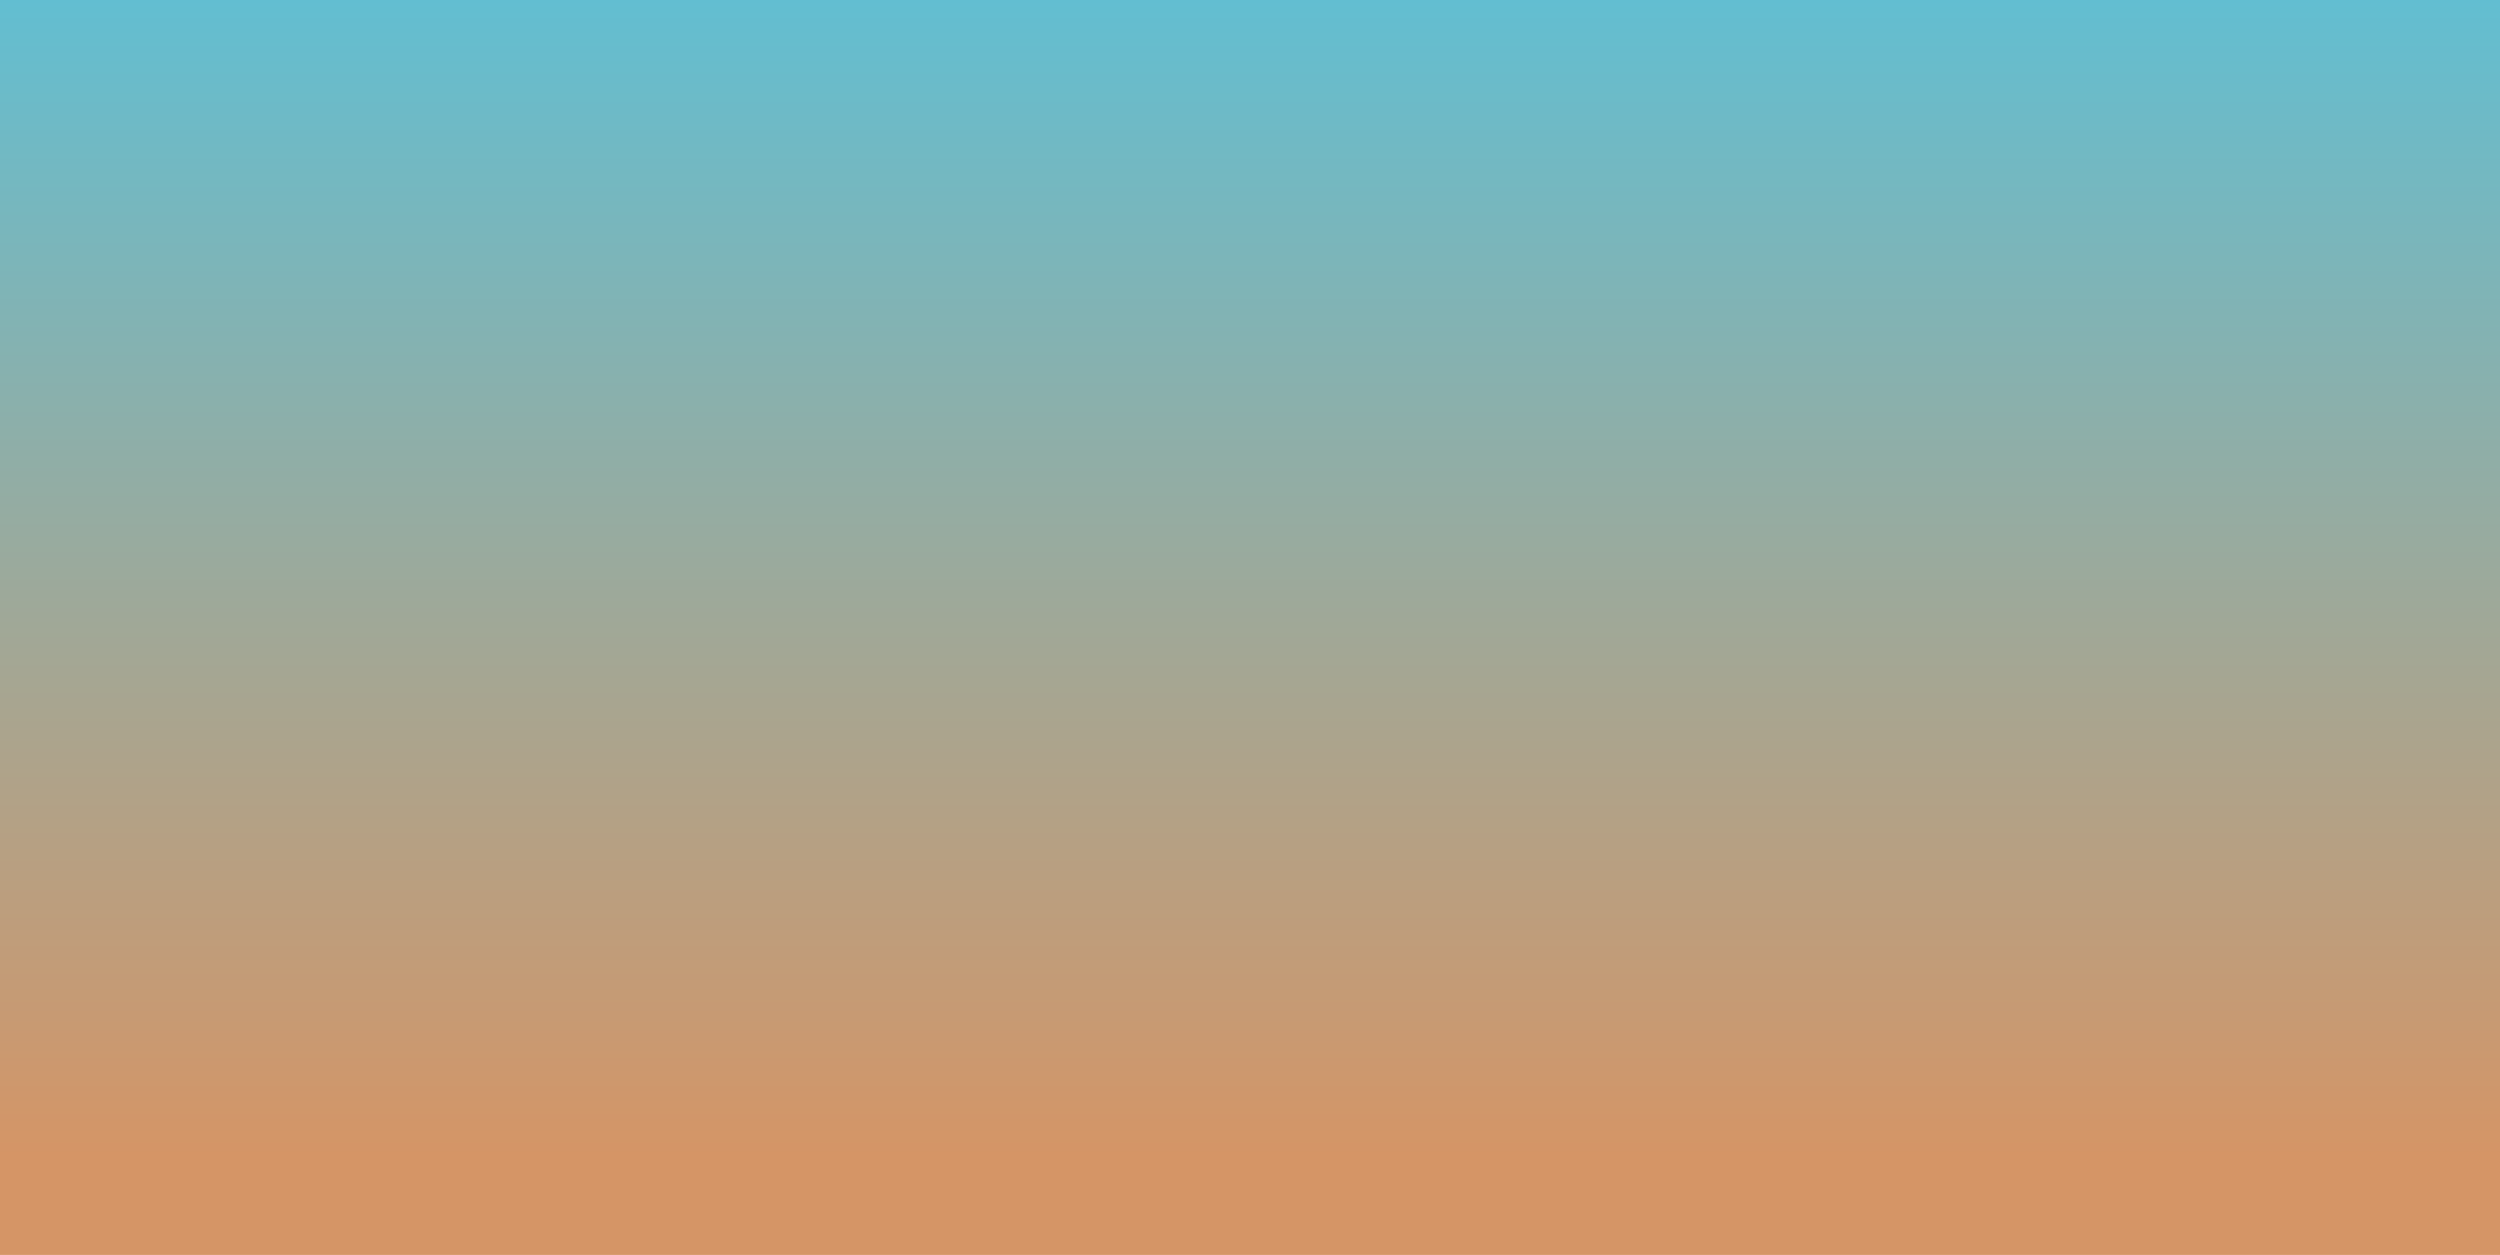 <?xml version="1.0" encoding="UTF-8" standalone="no"?>
<!-- Created with Inkscape (http://www.inkscape.org/) -->

<svg
   width="524.344mm"
   height="263.21mm"
   viewBox="0 0 524.344 263.21"
   version="1.1"
   id="svg1028"
   inkscape:export-filename="bg_sky.png"
   inkscape:export-xdpi="96"
   inkscape:export-ydpi="96"
   inkscape:version="1.2.2 (732a01da63, 2022-12-09)"
   sodipodi:docname="bg_sky.svg"
   xmlns:inkscape="http://www.inkscape.org/namespaces/inkscape"
   xmlns:sodipodi="http://sodipodi.sourceforge.net/DTD/sodipodi-0.dtd"
   xmlns:xlink="http://www.w3.org/1999/xlink"
   xmlns="http://www.w3.org/2000/svg"
   xmlns:svg="http://www.w3.org/2000/svg">
  <sodipodi:namedview
     id="namedview1030"
     pagecolor="#ffffff"
     bordercolor="#000000"
     borderopacity="0.25"
     inkscape:showpageshadow="2"
     inkscape:pageopacity="0.0"
     inkscape:pagecheckerboard="0"
     inkscape:deskcolor="#d1d1d1"
     inkscape:document-units="mm"
     showgrid="false"
     inkscape:zoom="0.89263468"
     inkscape:cx="992.56731"
     inkscape:cy="945.51558"
     inkscape:window-width="2560"
     inkscape:window-height="1369"
     inkscape:window-x="3064"
     inkscape:window-y="212"
     inkscape:window-maximized="1"
     inkscape:current-layer="layer1" />
  <defs
     id="defs1025">
    <linearGradient
       inkscape:collect="always"
       id="linearGradient1098">
      <stop
         style="stop-color:#5dc0d6;stop-opacity:1;"
         offset="0"
         id="stop1094" />
      <stop
         style="stop-color:#d59566;stop-opacity:1;"
         offset="0.872"
         id="stop1096" />
    </linearGradient>
    <linearGradient
       inkscape:collect="always"
       xlink:href="#linearGradient1098"
       id="linearGradient1100"
       x1="87.44"
       y1="28.159"
       x2="87.44"
       y2="318.934"
       gradientUnits="userSpaceOnUse" />
  </defs>
  <g
     inkscape:label="Ebene 1"
     inkscape:groupmode="layer"
     id="layer1"
     transform="translate(104.632,-39.126)">
    <rect
       style="fill:url(#linearGradient1100);fill-opacity:1;stroke-width:0.265"
       id="rect1032"
       width="524.344"
       height="263.21"
       x="-104.632"
       y="39.126" />
  </g>
</svg>
